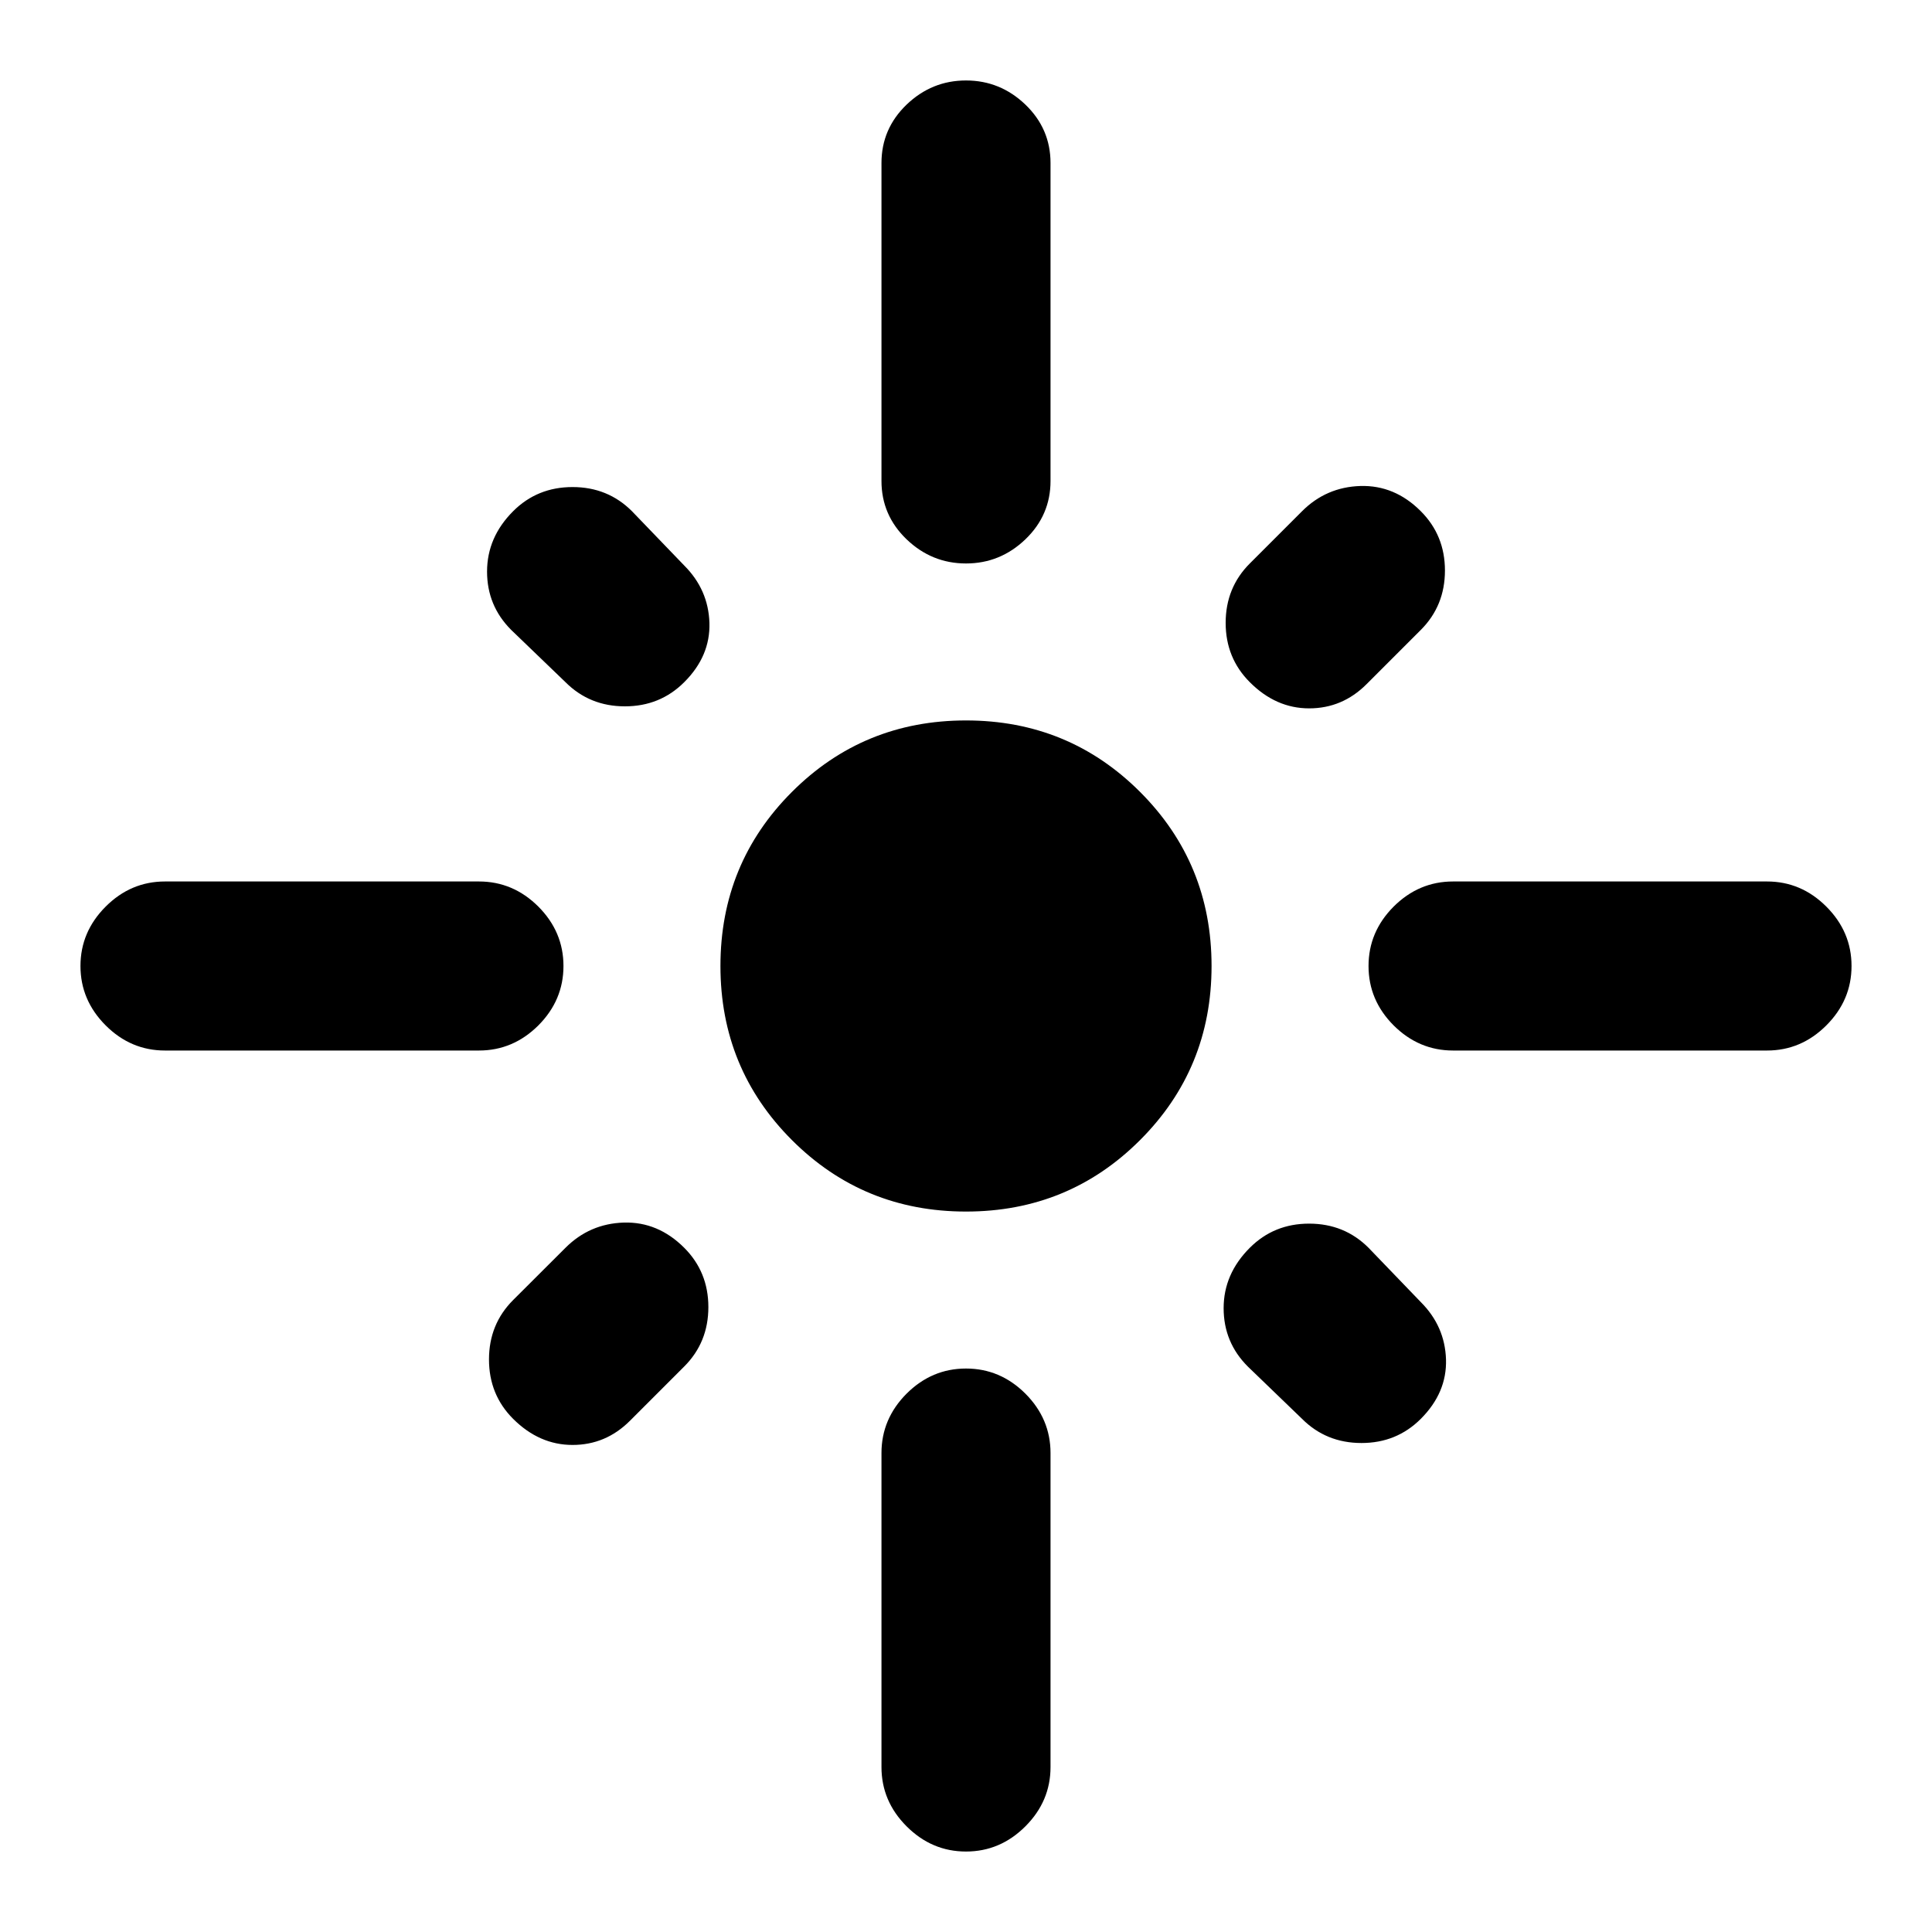 <svg xmlns="http://www.w3.org/2000/svg" height="20" width="20"><path d="M1.708 10.875Q1.354 10.875 1.094 10.615Q0.833 10.354 0.833 10Q0.833 9.646 1.094 9.385Q1.354 9.125 1.708 9.125H4.958Q5.312 9.125 5.573 9.385Q5.833 9.646 5.833 10Q5.833 10.354 5.573 10.615Q5.312 10.875 4.958 10.875ZM5.854 7.062 5.292 6.521Q5.042 6.271 5.042 5.917Q5.042 5.562 5.312 5.292Q5.562 5.042 5.927 5.042Q6.292 5.042 6.542 5.292L7.083 5.854Q7.333 6.104 7.344 6.448Q7.354 6.792 7.083 7.062Q6.833 7.312 6.469 7.312Q6.104 7.312 5.854 7.062ZM10 5.833Q9.646 5.833 9.385 5.583Q9.125 5.333 9.125 4.979V1.688Q9.125 1.333 9.385 1.083Q9.646 0.833 10 0.833Q10.354 0.833 10.615 1.083Q10.875 1.333 10.875 1.688V4.979Q10.875 5.333 10.615 5.583Q10.354 5.833 10 5.833ZM12.938 7.062Q12.688 6.812 12.688 6.448Q12.688 6.083 12.938 5.833L13.479 5.292Q13.729 5.042 14.083 5.031Q14.438 5.021 14.708 5.292Q14.958 5.542 14.958 5.906Q14.958 6.271 14.708 6.521L14.146 7.083Q13.896 7.333 13.552 7.333Q13.208 7.333 12.938 7.062ZM15.042 10.875Q14.688 10.875 14.427 10.615Q14.167 10.354 14.167 10Q14.167 9.646 14.427 9.385Q14.688 9.125 15.042 9.125H18.292Q18.646 9.125 18.906 9.385Q19.167 9.646 19.167 10Q19.167 10.354 18.906 10.615Q18.646 10.875 18.292 10.875ZM10 12.542Q8.938 12.542 8.198 11.802Q7.458 11.062 7.458 10Q7.458 8.938 8.198 8.198Q8.938 7.458 10 7.458Q11.062 7.458 11.802 8.198Q12.542 8.938 12.542 10Q12.542 11.062 11.802 11.802Q11.062 12.542 10 12.542ZM13.479 14.688 12.917 14.146Q12.667 13.896 12.667 13.542Q12.667 13.188 12.938 12.917Q13.188 12.667 13.552 12.667Q13.917 12.667 14.167 12.917L14.708 13.479Q14.958 13.729 14.969 14.073Q14.979 14.417 14.708 14.688Q14.458 14.938 14.094 14.938Q13.729 14.938 13.479 14.688ZM5.312 14.688Q5.062 14.438 5.062 14.073Q5.062 13.708 5.312 13.458L5.854 12.917Q6.104 12.667 6.458 12.656Q6.812 12.646 7.083 12.917Q7.333 13.167 7.333 13.531Q7.333 13.896 7.083 14.146L6.521 14.708Q6.271 14.958 5.927 14.958Q5.583 14.958 5.312 14.688ZM10 19.167Q9.646 19.167 9.385 18.906Q9.125 18.646 9.125 18.292V15.042Q9.125 14.688 9.385 14.427Q9.646 14.167 10 14.167Q10.354 14.167 10.615 14.427Q10.875 14.688 10.875 15.042V18.292Q10.875 18.646 10.615 18.906Q10.354 19.167 10 19.167Z"/></svg>